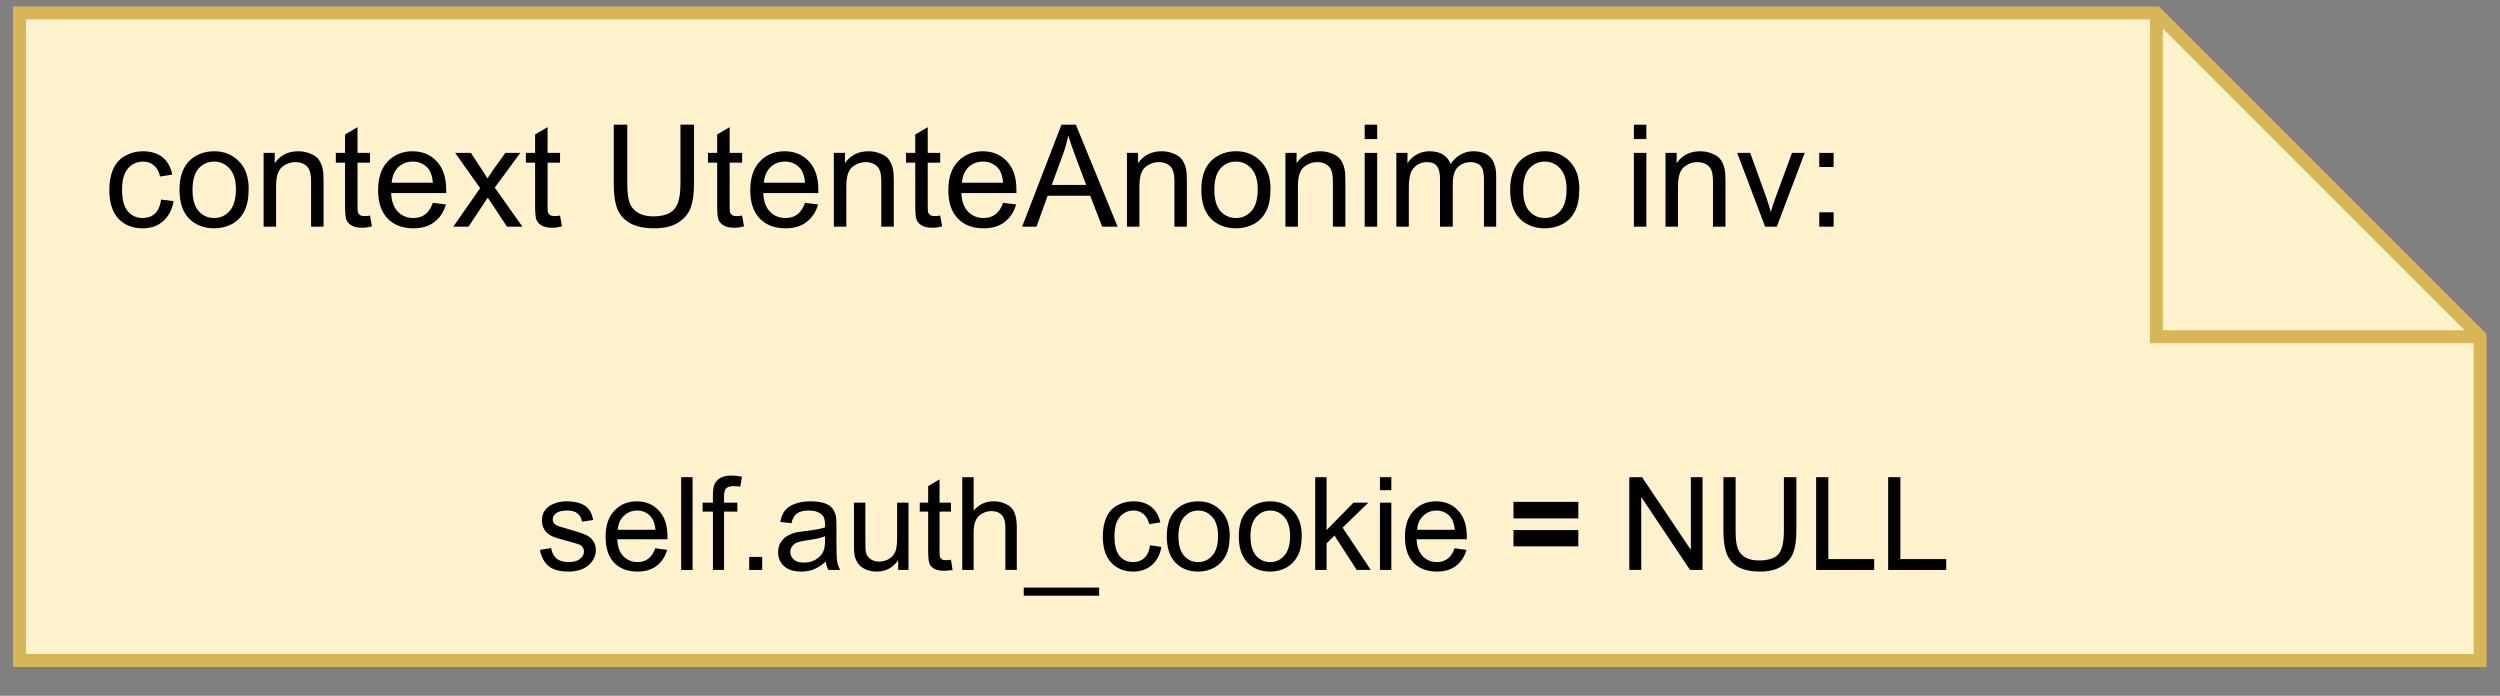 <?xml version="1.0" encoding="UTF-8" standalone="no"?>
<svg
   width="144pt"
   height="40.08pt"
   viewBox="0 0 144 40.08"
   version="1.1"
   id="svg227"
   xmlns:xlink="http://www.w3.org/1999/xlink"
   xmlns="http://www.w3.org/2000/svg"
   xmlns:svg="http://www.w3.org/2000/svg">
  <rect x="0" y="0" width="144" height="40.08" fill="#808080" stroke="none"/>
  <defs
     id="defs105">
    <g
       id="g97">
      <g
         id="glyph-0-0" />
      <g
         id="glyph-0-1">
        <path
           d="M 0.234 -1.156 L 0.875 -1.266 C 0.914 -1.004 1.02 -0.801 1.188 -0.656 C 1.352 -0.52 1.582 -0.453 1.875 -0.453 C 2.176 -0.453 2.398 -0.516 2.547 -0.641 C 2.691 -0.766 2.766 -0.906 2.766 -1.062 C 2.766 -1.219 2.703 -1.336 2.578 -1.422 C 2.484 -1.473 2.258 -1.547 1.906 -1.641 C 1.426 -1.766 1.094 -1.867 0.906 -1.953 C 0.719 -2.047 0.578 -2.172 0.484 -2.328 C 0.391 -2.484 0.344 -2.656 0.344 -2.844 C 0.344 -3.02 0.379 -3.18 0.453 -3.328 C 0.535 -3.473 0.645 -3.594 0.781 -3.688 C 0.883 -3.758 1.023 -3.82 1.203 -3.875 C 1.379 -3.926 1.566 -3.953 1.766 -3.953 C 2.066 -3.953 2.332 -3.91 2.562 -3.828 C 2.789 -3.742 2.957 -3.625 3.062 -3.469 C 3.176 -3.32 3.254 -3.125 3.297 -2.875 L 2.656 -2.781 C 2.625 -2.977 2.539 -3.133 2.406 -3.25 C 2.27 -3.363 2.07 -3.422 1.812 -3.422 C 1.508 -3.422 1.289 -3.367 1.156 -3.266 C 1.031 -3.172 0.969 -3.055 0.969 -2.922 C 0.969 -2.836 0.992 -2.758 1.047 -2.688 C 1.109 -2.613 1.195 -2.555 1.312 -2.516 C 1.375 -2.492 1.566 -2.438 1.891 -2.344 C 2.348 -2.219 2.664 -2.113 2.844 -2.031 C 3.031 -1.957 3.176 -1.844 3.281 -1.688 C 3.395 -1.539 3.453 -1.359 3.453 -1.141 C 3.453 -0.922 3.383 -0.711 3.25 -0.516 C 3.125 -0.328 2.941 -0.176 2.703 -0.062 C 2.461 0.039 2.191 0.094 1.891 0.094 C 1.379 0.094 0.992 -0.008 0.734 -0.219 C 0.473 -0.438 0.305 -0.75 0.234 -1.156 Z M 0.234 -1.156 "
           id="path3" />
      </g>
      <g
         id="glyph-0-2">
        <path
           d="M 3.141 -1.25 L 3.828 -1.156 C 3.711 -0.758 3.508 -0.453 3.219 -0.234 C 2.938 -0.016 2.57 0.094 2.125 0.094 C 1.551 0.094 1.098 -0.078 0.766 -0.422 C 0.441 -0.773 0.281 -1.27 0.281 -1.906 C 0.281 -2.551 0.445 -3.051 0.781 -3.406 C 1.113 -3.77 1.547 -3.953 2.078 -3.953 C 2.598 -3.953 3.02 -3.773 3.344 -3.422 C 3.676 -3.078 3.844 -2.582 3.844 -1.938 C 3.844 -1.906 3.844 -1.848 3.844 -1.766 L 0.953 -1.766 C 0.973 -1.336 1.094 -1.008 1.312 -0.781 C 1.531 -0.562 1.801 -0.453 2.125 -0.453 C 2.363 -0.453 2.566 -0.516 2.734 -0.641 C 2.91 -0.766 3.047 -0.969 3.141 -1.25 Z M 0.984 -2.312 L 3.156 -2.312 C 3.125 -2.633 3.039 -2.879 2.906 -3.047 C 2.695 -3.297 2.426 -3.422 2.094 -3.422 C 1.789 -3.422 1.535 -3.316 1.328 -3.109 C 1.117 -2.91 1.004 -2.645 0.984 -2.312 Z M 0.984 -2.312 "
           id="path6" />
      </g>
      <g
         id="glyph-0-3">
        <path
           d="M 0.484 0 L 0.484 -5.344 L 1.141 -5.344 L 1.141 0 Z M 0.484 0 "
           id="path9" />
      </g>
      <g
         id="glyph-0-4">
        <path
           d="M 0.656 0 L 0.656 -3.359 L 0.062 -3.359 L 0.062 -3.875 L 0.656 -3.875 L 0.656 -4.281 C 0.656 -4.539 0.676 -4.734 0.719 -4.859 C 0.781 -5.035 0.891 -5.176 1.047 -5.281 C 1.211 -5.383 1.438 -5.438 1.719 -5.438 C 1.906 -5.438 2.109 -5.414 2.328 -5.375 L 2.234 -4.797 C 2.098 -4.816 1.969 -4.828 1.844 -4.828 C 1.645 -4.828 1.504 -4.785 1.422 -4.703 C 1.336 -4.617 1.297 -4.461 1.297 -4.234 L 1.297 -3.875 L 2.062 -3.875 L 2.062 -3.359 L 1.297 -3.359 L 1.297 0 Z M 0.656 0 "
           id="path12" />
      </g>
      <g
         id="glyph-0-5">
        <path
           d="M 0.672 0 L 0.672 -0.75 L 1.422 -0.75 L 1.422 0 Z M 0.672 0 "
           id="path15" />
      </g>
      <g
         id="glyph-0-6">
        <path
           d="M 3.016 -0.484 C 2.773 -0.273 2.539 -0.125 2.312 -0.031 C 2.094 0.051 1.852 0.094 1.594 0.094 C 1.164 0.094 0.836 -0.008 0.609 -0.219 C 0.379 -0.426 0.266 -0.691 0.266 -1.016 C 0.266 -1.211 0.305 -1.391 0.391 -1.547 C 0.484 -1.703 0.598 -1.828 0.734 -1.922 C 0.879 -2.016 1.035 -2.086 1.203 -2.141 C 1.336 -2.172 1.535 -2.203 1.797 -2.234 C 2.328 -2.297 2.719 -2.367 2.969 -2.453 C 2.969 -2.547 2.969 -2.602 2.969 -2.625 C 2.969 -2.895 2.906 -3.082 2.781 -3.188 C 2.613 -3.344 2.363 -3.422 2.031 -3.422 C 1.727 -3.422 1.5 -3.363 1.344 -3.25 C 1.195 -3.145 1.094 -2.957 1.031 -2.688 L 0.391 -2.766 C 0.441 -3.047 0.535 -3.27 0.672 -3.438 C 0.805 -3.602 1 -3.727 1.25 -3.812 C 1.5 -3.906 1.789 -3.953 2.125 -3.953 C 2.457 -3.953 2.727 -3.914 2.938 -3.844 C 3.145 -3.77 3.297 -3.672 3.391 -3.547 C 3.484 -3.43 3.551 -3.285 3.594 -3.109 C 3.613 -2.992 3.625 -2.789 3.625 -2.5 L 3.625 -1.625 C 3.625 -1.008 3.641 -0.617 3.672 -0.453 C 3.703 -0.297 3.758 -0.145 3.844 0 L 3.156 0 C 3.082 -0.133 3.035 -0.297 3.016 -0.484 Z M 2.969 -1.938 C 2.727 -1.844 2.367 -1.766 1.891 -1.703 C 1.617 -1.66 1.426 -1.613 1.312 -1.562 C 1.207 -1.508 1.125 -1.438 1.062 -1.344 C 1 -1.25 0.969 -1.148 0.969 -1.047 C 0.969 -0.867 1.035 -0.719 1.172 -0.594 C 1.305 -0.477 1.5 -0.422 1.75 -0.422 C 2 -0.422 2.223 -0.477 2.422 -0.594 C 2.617 -0.707 2.766 -0.859 2.859 -1.047 C 2.93 -1.191 2.969 -1.41 2.969 -1.703 Z M 2.969 -1.938 "
           id="path18" />
      </g>
      <g
         id="glyph-0-7">
        <path
           d="M 3.031 0 L 3.031 -0.562 C 2.727 -0.125 2.316 0.094 1.797 0.094 C 1.566 0.094 1.352 0.051 1.156 -0.031 C 0.957 -0.125 0.812 -0.238 0.719 -0.375 C 0.625 -0.508 0.555 -0.672 0.516 -0.859 C 0.492 -0.984 0.484 -1.188 0.484 -1.469 L 0.484 -3.875 L 1.141 -3.875 L 1.141 -1.719 C 1.141 -1.375 1.148 -1.145 1.172 -1.031 C 1.211 -0.852 1.301 -0.719 1.438 -0.625 C 1.57 -0.531 1.738 -0.484 1.938 -0.484 C 2.133 -0.484 2.316 -0.531 2.484 -0.625 C 2.66 -0.727 2.785 -0.863 2.859 -1.031 C 2.93 -1.207 2.969 -1.461 2.969 -1.797 L 2.969 -3.875 L 3.625 -3.875 L 3.625 0 Z M 3.031 0 "
           id="path21" />
      </g>
      <g
         id="glyph-0-8">
        <path
           d="M 1.922 -0.594 L 2.016 0 C 1.836 0.031 1.676 0.047 1.531 0.047 C 1.289 0.047 1.102 0.008 0.969 -0.062 C 0.832 -0.133 0.738 -0.234 0.688 -0.359 C 0.633 -0.484 0.609 -0.742 0.609 -1.141 L 0.609 -3.359 L 0.125 -3.359 L 0.125 -3.875 L 0.609 -3.875 L 0.609 -4.828 L 1.266 -5.219 L 1.266 -3.875 L 1.922 -3.875 L 1.922 -3.359 L 1.266 -3.359 L 1.266 -1.094 C 1.266 -0.906 1.273 -0.785 1.297 -0.734 C 1.316 -0.68 1.352 -0.641 1.406 -0.609 C 1.457 -0.578 1.535 -0.562 1.641 -0.562 C 1.711 -0.562 1.805 -0.57 1.922 -0.594 Z M 1.922 -0.594 "
           id="path24" />
      </g>
      <g
         id="glyph-0-9">
        <path
           d="M 0.5 0 L 0.5 -5.344 L 1.156 -5.344 L 1.156 -3.422 C 1.457 -3.773 1.844 -3.953 2.312 -3.953 C 2.594 -3.953 2.836 -3.895 3.047 -3.781 C 3.266 -3.676 3.414 -3.52 3.5 -3.312 C 3.594 -3.113 3.641 -2.828 3.641 -2.453 L 3.641 0 L 2.984 0 L 2.984 -2.453 C 2.984 -2.785 2.91 -3.023 2.766 -3.172 C 2.629 -3.316 2.43 -3.391 2.172 -3.391 C 1.973 -3.391 1.789 -3.336 1.625 -3.234 C 1.457 -3.141 1.336 -3.004 1.266 -2.828 C 1.191 -2.66 1.156 -2.426 1.156 -2.125 L 1.156 0 Z M 0.5 0 "
           id="path27" />
      </g>
      <g
         id="glyph-0-10">
        <path
           d="M -0.109 1.484 L -0.109 1.016 L 4.234 1.016 L 4.234 1.484 Z M -0.109 1.484 "
           id="path30" />
      </g>
      <g
         id="glyph-0-11">
        <path
           d="M 3.016 -1.422 L 3.672 -1.328 C 3.598 -0.891 3.414 -0.539 3.125 -0.281 C 2.832 -0.031 2.473 0.094 2.047 0.094 C 1.523 0.094 1.102 -0.078 0.781 -0.422 C 0.457 -0.773 0.297 -1.273 0.297 -1.922 C 0.297 -2.336 0.363 -2.703 0.5 -3.016 C 0.633 -3.328 0.844 -3.562 1.125 -3.719 C 1.414 -3.875 1.727 -3.953 2.062 -3.953 C 2.477 -3.953 2.816 -3.848 3.078 -3.641 C 3.348 -3.43 3.523 -3.129 3.609 -2.734 L 2.969 -2.641 C 2.906 -2.898 2.797 -3.094 2.641 -3.219 C 2.484 -3.352 2.297 -3.422 2.078 -3.422 C 1.754 -3.422 1.488 -3.301 1.281 -3.062 C 1.07 -2.82 0.969 -2.445 0.969 -1.938 C 0.969 -1.414 1.066 -1.035 1.266 -0.797 C 1.461 -0.566 1.723 -0.453 2.047 -0.453 C 2.305 -0.453 2.52 -0.531 2.688 -0.688 C 2.863 -0.844 2.973 -1.086 3.016 -1.422 Z M 3.016 -1.422 "
           id="path33" />
      </g>
      <g
         id="glyph-0-12">
        <path
           d="M 0.25 -1.938 C 0.25 -2.656 0.445 -3.188 0.844 -3.531 C 1.176 -3.812 1.582 -3.953 2.062 -3.953 C 2.594 -3.953 3.023 -3.773 3.359 -3.422 C 3.703 -3.078 3.875 -2.598 3.875 -1.984 C 3.875 -1.492 3.797 -1.102 3.641 -0.812 C 3.492 -0.531 3.281 -0.305 3 -0.141 C 2.719 0.016 2.406 0.094 2.062 0.094 C 1.52 0.094 1.082 -0.078 0.75 -0.422 C 0.414 -0.773 0.25 -1.281 0.25 -1.938 Z M 0.922 -1.938 C 0.922 -1.438 1.031 -1.062 1.25 -0.812 C 1.469 -0.57 1.738 -0.453 2.062 -0.453 C 2.383 -0.453 2.656 -0.578 2.875 -0.828 C 3.094 -1.078 3.203 -1.453 3.203 -1.953 C 3.203 -2.43 3.094 -2.797 2.875 -3.047 C 2.656 -3.297 2.383 -3.422 2.062 -3.422 C 1.738 -3.422 1.469 -3.297 1.25 -3.047 C 1.031 -2.805 0.922 -2.438 0.922 -1.938 Z M 0.922 -1.938 "
           id="path36" />
      </g>
      <g
         id="glyph-0-13">
        <path
           d="M 0.5 0 L 0.5 -5.344 L 1.156 -5.344 L 1.156 -2.297 L 2.703 -3.875 L 3.562 -3.875 L 2.078 -2.438 L 3.703 0 L 2.891 0 L 1.609 -1.984 L 1.156 -1.531 L 1.156 0 Z M 0.5 0 "
           id="path39" />
      </g>
      <g
         id="glyph-0-14">
        <path
           d="M 0.5 -4.594 L 0.5 -5.344 L 1.156 -5.344 L 1.156 -4.594 Z M 0.5 0 L 0.5 -3.875 L 1.156 -3.875 L 1.156 0 Z M 0.5 0 "
           id="path42" />
      </g>
      <g
         id="glyph-0-15" />
      <g
         id="glyph-0-16">
        <path
           d="M 0.562 0 L 0.562 -5.344 L 1.297 -5.344 L 4.109 -1.156 L 4.109 -5.344 L 4.781 -5.344 L 4.781 0 L 4.062 0 L 1.25 -4.203 L 1.25 0 Z M 0.562 0 "
           id="path46" />
      </g>
      <g
         id="glyph-0-17">
        <path
           d="M 4.078 -5.344 L 4.797 -5.344 L 4.797 -2.25 C 4.797 -1.719 4.734 -1.289 4.609 -0.969 C 4.484 -0.656 4.258 -0.398 3.938 -0.203 C 3.625 -0.004 3.211 0.094 2.703 0.094 C 2.203 0.094 1.789 0.008 1.469 -0.156 C 1.156 -0.332 0.93 -0.582 0.797 -0.906 C 0.66 -1.238 0.594 -1.688 0.594 -2.25 L 0.594 -5.344 L 1.297 -5.344 L 1.297 -2.266 C 1.297 -1.797 1.336 -1.453 1.422 -1.234 C 1.504 -1.016 1.648 -0.844 1.859 -0.719 C 2.078 -0.602 2.336 -0.547 2.641 -0.547 C 3.16 -0.547 3.531 -0.66 3.75 -0.891 C 3.969 -1.129 4.078 -1.586 4.078 -2.266 Z M 4.078 -5.344 "
           id="path49" />
      </g>
      <g
         id="glyph-0-18">
        <path
           d="M 0.547 0 L 0.547 -5.344 L 1.25 -5.344 L 1.25 -0.625 L 3.891 -0.625 L 3.891 0 Z M 0.547 0 "
           id="path52" />
      </g>
      <g
         id="glyph-1-0" />
      <g
         id="glyph-1-1">
        <path
           d="M 0.312 -2.969 L 0.312 -3.922 L 4.047 -3.922 L 4.047 -2.969 Z M 0.312 -1.359 L 0.312 -2.297 L 4.047 -2.297 L 4.047 -1.359 Z M 0.312 -1.359 "
           id="path56" />
      </g>
      <g
         id="glyph-2-0" />
      <g
         id="glyph-2-1">
        <path
           d="M 3.312 -1.562 L 4.031 -1.469 C 3.945 -0.977 3.742 -0.594 3.422 -0.312 C 3.109 -0.039 2.719 0.094 2.25 0.094 C 1.664 0.094 1.195 -0.094 0.844 -0.469 C 0.5 -0.852 0.328 -1.398 0.328 -2.109 C 0.328 -2.566 0.398 -2.969 0.547 -3.312 C 0.703 -3.656 0.93 -3.91 1.234 -4.078 C 1.547 -4.254 1.891 -4.344 2.266 -4.344 C 2.723 -4.344 3.098 -4.227 3.391 -4 C 3.68 -3.77 3.867 -3.438 3.953 -3 L 3.25 -2.891 C 3.188 -3.18 3.066 -3.395 2.891 -3.531 C 2.723 -3.676 2.52 -3.75 2.281 -3.75 C 1.926 -3.75 1.633 -3.617 1.406 -3.359 C 1.176 -3.098 1.062 -2.688 1.062 -2.125 C 1.062 -1.562 1.172 -1.148 1.391 -0.891 C 1.609 -0.629 1.895 -0.5 2.25 -0.5 C 2.531 -0.5 2.766 -0.582 2.953 -0.75 C 3.141 -0.926 3.258 -1.195 3.312 -1.562 Z M 3.312 -1.562 "
           id="path60" />
      </g>
      <g
         id="glyph-2-2">
        <path
           d="M 0.266 -2.125 C 0.266 -2.914 0.484 -3.5 0.922 -3.875 C 1.297 -4.188 1.742 -4.344 2.266 -4.344 C 2.848 -4.344 3.32 -4.148 3.688 -3.766 C 4.062 -3.391 4.25 -2.863 4.25 -2.188 C 4.25 -1.633 4.164 -1.203 4 -0.891 C 3.844 -0.578 3.609 -0.332 3.297 -0.156 C 2.984 0.008 2.641 0.094 2.266 0.094 C 1.672 0.094 1.188 -0.094 0.812 -0.469 C 0.445 -0.852 0.266 -1.406 0.266 -2.125 Z M 1.016 -2.125 C 1.016 -1.582 1.129 -1.176 1.359 -0.906 C 1.598 -0.633 1.898 -0.5 2.266 -0.5 C 2.617 -0.5 2.914 -0.633 3.156 -0.906 C 3.395 -1.176 3.516 -1.594 3.516 -2.156 C 3.516 -2.676 3.395 -3.07 3.156 -3.344 C 2.914 -3.613 2.617 -3.75 2.266 -3.75 C 1.898 -3.75 1.598 -3.613 1.359 -3.344 C 1.129 -3.07 1.016 -2.664 1.016 -2.125 Z M 1.016 -2.125 "
           id="path63" />
      </g>
      <g
         id="glyph-2-3">
        <path
           d="M 0.547 0 L 0.547 -4.25 L 1.188 -4.25 L 1.188 -3.656 C 1.5 -4.113 1.953 -4.344 2.547 -4.344 C 2.797 -4.344 3.031 -4.297 3.25 -4.203 C 3.469 -4.117 3.629 -4 3.734 -3.844 C 3.836 -3.695 3.91 -3.52 3.953 -3.312 C 3.984 -3.176 4 -2.941 4 -2.609 L 4 0 L 3.281 0 L 3.281 -2.594 C 3.281 -2.883 3.25 -3.102 3.188 -3.25 C 3.133 -3.395 3.035 -3.508 2.891 -3.594 C 2.742 -3.676 2.578 -3.719 2.391 -3.719 C 2.086 -3.719 1.82 -3.617 1.594 -3.422 C 1.375 -3.234 1.266 -2.867 1.266 -2.328 L 1.266 0 Z M 0.547 0 "
           id="path66" />
      </g>
      <g
         id="glyph-2-4">
        <path
           d="M 2.109 -0.641 L 2.219 -0.016 C 2.02 0.035 1.836 0.062 1.672 0.062 C 1.41 0.062 1.207 0.02 1.062 -0.062 C 0.914 -0.145 0.812 -0.254 0.75 -0.391 C 0.695 -0.523 0.672 -0.812 0.672 -1.25 L 0.672 -3.688 L 0.141 -3.688 L 0.141 -4.25 L 0.672 -4.25 L 0.672 -5.312 L 1.391 -5.734 L 1.391 -4.25 L 2.109 -4.25 L 2.109 -3.688 L 1.391 -3.688 L 1.391 -1.203 C 1.391 -0.992 1.398 -0.859 1.422 -0.797 C 1.453 -0.742 1.492 -0.695 1.547 -0.656 C 1.609 -0.625 1.691 -0.609 1.797 -0.609 C 1.879 -0.609 1.984 -0.617 2.109 -0.641 Z M 2.109 -0.641 "
           id="path69" />
      </g>
      <g
         id="glyph-2-5">
        <path
           d="M 3.453 -1.375 L 4.203 -1.281 C 4.078 -0.844 3.852 -0.504 3.531 -0.266 C 3.219 -0.023 2.816 0.094 2.328 0.094 C 1.703 0.094 1.207 -0.094 0.844 -0.469 C 0.477 -0.852 0.297 -1.395 0.297 -2.094 C 0.297 -2.812 0.477 -3.363 0.844 -3.75 C 1.219 -4.145 1.695 -4.344 2.281 -4.344 C 2.852 -4.344 3.316 -4.148 3.672 -3.766 C 4.035 -3.379 4.219 -2.836 4.219 -2.141 C 4.219 -2.098 4.219 -2.031 4.219 -1.938 L 1.047 -1.938 C 1.066 -1.469 1.195 -1.109 1.438 -0.859 C 1.676 -0.617 1.973 -0.5 2.328 -0.5 C 2.598 -0.5 2.82 -0.566 3 -0.703 C 3.188 -0.836 3.336 -1.062 3.453 -1.375 Z M 1.078 -2.531 L 3.453 -2.531 C 3.422 -2.895 3.332 -3.164 3.188 -3.344 C 2.957 -3.613 2.66 -3.75 2.297 -3.75 C 1.961 -3.75 1.68 -3.641 1.453 -3.422 C 1.234 -3.203 1.109 -2.906 1.078 -2.531 Z M 1.078 -2.531 "
           id="path72" />
      </g>
      <g
         id="glyph-2-6">
        <path
           d="M 0.062 0 L 1.609 -2.219 L 0.172 -4.25 L 1.078 -4.25 L 1.734 -3.25 C 1.859 -3.062 1.957 -2.906 2.031 -2.781 C 2.145 -2.957 2.25 -3.113 2.344 -3.25 L 3.062 -4.25 L 3.922 -4.25 L 2.453 -2.25 L 4.047 0 L 3.156 0 L 2.281 -1.328 L 2.047 -1.672 L 0.938 0 Z M 0.062 0 "
           id="path75" />
      </g>
      <g
         id="glyph-2-7" />
      <g
         id="glyph-2-8">
        <path
           d="M 4.484 -5.875 L 5.266 -5.875 L 5.266 -2.484 C 5.266 -1.891 5.195 -1.414 5.062 -1.062 C 4.926 -0.719 4.68 -0.438 4.328 -0.219 C 3.984 -0.008 3.531 0.094 2.969 0.094 C 2.414 0.094 1.961 0 1.609 -0.188 C 1.266 -0.375 1.016 -0.645 0.859 -1 C 0.711 -1.363 0.641 -1.859 0.641 -2.484 L 0.641 -5.875 L 1.422 -5.875 L 1.422 -2.484 C 1.422 -1.973 1.469 -1.598 1.562 -1.359 C 1.656 -1.117 1.816 -0.93 2.047 -0.797 C 2.285 -0.66 2.57 -0.594 2.906 -0.594 C 3.469 -0.594 3.867 -0.723 4.109 -0.984 C 4.359 -1.242 4.484 -1.742 4.484 -2.484 Z M 4.484 -5.875 "
           id="path79" />
      </g>
      <g
         id="glyph-2-9">
        <path
           d="M -0.016 0 L 2.25 -5.875 L 3.078 -5.875 L 5.484 0 L 4.594 0 L 3.906 -1.781 L 1.453 -1.781 L 0.812 0 Z M 1.688 -2.406 L 3.672 -2.406 L 3.062 -4.031 C 2.875 -4.531 2.734 -4.938 2.641 -5.25 C 2.566 -4.875 2.461 -4.504 2.328 -4.141 Z M 1.688 -2.406 "
           id="path82" />
      </g>
      <g
         id="glyph-2-10">
        <path
           d="M 0.547 -5.047 L 0.547 -5.875 L 1.266 -5.875 L 1.266 -5.047 Z M 0.547 0 L 0.547 -4.25 L 1.266 -4.25 L 1.266 0 Z M 0.547 0 "
           id="path85" />
      </g>
      <g
         id="glyph-2-11">
        <path
           d="M 0.547 0 L 0.547 -4.25 L 1.188 -4.25 L 1.188 -3.656 C 1.32 -3.863 1.5 -4.031 1.719 -4.156 C 1.938 -4.281 2.188 -4.344 2.469 -4.344 C 2.789 -4.344 3.051 -4.273 3.25 -4.141 C 3.445 -4.016 3.586 -3.836 3.672 -3.609 C 4.016 -4.098 4.453 -4.344 4.984 -4.344 C 5.41 -4.344 5.734 -4.227 5.953 -4 C 6.18 -3.77 6.297 -3.41 6.297 -2.922 L 6.297 0 L 5.594 0 L 5.594 -2.672 C 5.594 -2.961 5.566 -3.172 5.516 -3.297 C 5.473 -3.43 5.391 -3.535 5.266 -3.609 C 5.141 -3.68 4.992 -3.719 4.828 -3.719 C 4.523 -3.719 4.273 -3.617 4.078 -3.422 C 3.891 -3.223 3.797 -2.906 3.797 -2.469 L 3.797 0 L 3.062 0 L 3.062 -2.766 C 3.062 -3.086 3.004 -3.328 2.891 -3.484 C 2.773 -3.641 2.582 -3.719 2.312 -3.719 C 2.113 -3.719 1.926 -3.664 1.75 -3.562 C 1.582 -3.457 1.457 -3.301 1.375 -3.094 C 1.301 -2.883 1.266 -2.586 1.266 -2.203 L 1.266 0 Z M 0.547 0 "
           id="path88" />
      </g>
      <g
         id="glyph-2-12">
        <path
           d="M 1.719 0 L 0.109 -4.25 L 0.859 -4.25 L 1.781 -1.703 C 1.875 -1.43 1.961 -1.145 2.047 -0.844 C 2.109 -1.07 2.195 -1.344 2.312 -1.656 L 3.266 -4.25 L 4 -4.25 L 2.391 0 Z M 1.719 0 "
           id="path91" />
      </g>
      <g
         id="glyph-2-13">
        <path
           d="M 0.734 -3.438 L 0.734 -4.25 L 1.562 -4.25 L 1.562 -3.438 Z M 0.734 0 L 0.734 -0.828 L 1.562 -0.828 L 1.562 0 Z M 0.734 0 "
           id="path94" />
      </g>
    </g>
    <clipPath
       id="clip-0">
      <path
         clip-rule="nonzero"
         d="M 1 0 L 143 0 L 143 38.797 L 1 38.797 Z M 1 0 "
         id="path99" />
    </clipPath>
    <clipPath
       id="clip-1">
      <path
         clip-rule="nonzero"
         d="M 0 0 L 144 0 L 144 38.797 L 0 38.797 Z M 0 0 "
         id="path102" />
    </clipPath>
  </defs>
  <g
     clip-path="url(#clip-0)"
     id="g109">
    <path
       fill-rule="nonzero"
       fill="#fff2cc"
       fill-opacity="1"
       d="M 1.121,0.746 H 124.227 l 18.652,18.652 V 38.051 H 1.121 Z m 0,0"
       id="path107" />
  </g>
  <g
     clip-path="url(#clip-1)"
     id="g113">
    <path
       fill="none"
       stroke-width="1"
       stroke-linecap="butt"
       stroke-linejoin="miter"
       stroke="#d6b656"
       stroke-opacity="1"
       stroke-miterlimit="10"
       d="M 1.003,0.5 H 165.998 l 24.999,24.999 V 50.499 H 1.003 Z m 0,0"
       transform="matrix(0.746,0,0,0.746,0.373,0.373)"
       id="path111" />
  </g>
  <path
     fill="none"
     stroke-width="1"
     stroke-linecap="butt"
     stroke-linejoin="miter"
     stroke="rgb(83.919%, 71.37%, 33.73%)"
     stroke-opacity="1"
     stroke-miterlimit="10"
     d="M 165.998 0.5 L 165.998 25.499 L 190.997 25.499 "
     transform="matrix(0.746, 0, 0, 0.746, 0.373, 0.373)"
     id="path115" />
  <g
     fill="#000000"
     fill-opacity="1"
     id="g151">
    <use
       xlink:href="#glyph-0-1"
       x="30.87"
       y="32.829"
       id="use117" />
    <use
       xlink:href="#glyph-0-2"
       x="34.601"
       y="32.829"
       id="use119" />
    <use
       xlink:href="#glyph-0-3"
       x="38.751"
       y="32.829"
       id="use121" />
    <use
       xlink:href="#glyph-0-4"
       x="40.408"
       y="32.829"
       id="use123" />
    <use
       xlink:href="#glyph-0-5"
       x="42.481"
       y="32.829"
       id="use125" />
    <use
       xlink:href="#glyph-0-6"
       x="44.554"
       y="32.829"
       id="use127" />
    <use
       xlink:href="#glyph-0-7"
       x="48.704"
       y="32.829"
       id="use129" />
    <use
       xlink:href="#glyph-0-8"
       x="52.853"
       y="32.829"
       id="use131" />
    <use
       xlink:href="#glyph-0-9"
       x="54.926"
       y="32.829"
       id="use133" />
    <use
       xlink:href="#glyph-0-10"
       x="59.076"
       y="32.829"
       id="use135" />
    <use
       xlink:href="#glyph-0-11"
       x="63.225"
       y="32.829"
       id="use137" />
    <use
       xlink:href="#glyph-0-12"
       x="66.956"
       y="32.829"
       id="use139" />
    <use
       xlink:href="#glyph-0-12"
       x="71.105"
       y="32.829"
       id="use141" />
    <use
       xlink:href="#glyph-0-13"
       x="75.255"
       y="32.829"
       id="use143" />
    <use
       xlink:href="#glyph-0-14"
       x="78.985"
       y="32.829"
       id="use145" />
    <use
       xlink:href="#glyph-0-2"
       x="80.643"
       y="32.829"
       id="use147" />
    <use
       xlink:href="#glyph-0-15"
       x="84.793"
       y="32.829"
       id="use149" />
  </g>
  <g
     fill="#000000"
     fill-opacity="1"
     id="g155">
    <use
       xlink:href="#glyph-1-1"
       x="86.864"
       y="32.829"
       id="use153" />
  </g>
  <g
     fill="#000000"
     fill-opacity="1"
     id="g167">
    <use
       xlink:href="#glyph-0-15"
       x="91.212"
       y="32.829"
       id="use157" />
    <use
       xlink:href="#glyph-0-16"
       x="93.285"
       y="32.829"
       id="use159" />
    <use
       xlink:href="#glyph-0-17"
       x="98.674"
       y="32.829"
       id="use161" />
    <use
       xlink:href="#glyph-0-18"
       x="104.062"
       y="32.829"
       id="use163" />
    <use
       xlink:href="#glyph-0-18"
       x="108.211"
       y="32.829"
       id="use165" />
  </g>
  <g
     fill="#000000"
     fill-opacity="1"
     id="g171">
    <use
       xlink:href="#glyph-0-15"
       x="112.36"
       y="32.829"
       id="use169" />
  </g>
  <g
     fill="#000000"
     fill-opacity="1"
     id="g225">
    <use
       xlink:href="#glyph-2-1"
       x="5.969"
       y="13.057"
       id="use173" />
    <use
       xlink:href="#glyph-2-2"
       x="10.073"
       y="13.057"
       id="use175" />
    <use
       xlink:href="#glyph-2-3"
       x="14.637"
       y="13.057"
       id="use177" />
    <use
       xlink:href="#glyph-2-4"
       x="19.202"
       y="13.057"
       id="use179" />
    <use
       xlink:href="#glyph-2-5"
       x="21.482"
       y="13.057"
       id="use181" />
    <use
       xlink:href="#glyph-2-6"
       x="26.046"
       y="13.057"
       id="use183" />
    <use
       xlink:href="#glyph-2-4"
       x="30.15"
       y="13.057"
       id="use185" />
    <use
       xlink:href="#glyph-2-7"
       x="32.43"
       y="13.057"
       id="use187" />
    <use
       xlink:href="#glyph-2-8"
       x="34.71"
       y="13.057"
       id="use189" />
    <use
       xlink:href="#glyph-2-4"
       x="40.637"
       y="13.057"
       id="use191" />
    <use
       xlink:href="#glyph-2-5"
       x="42.918"
       y="13.057"
       id="use193" />
    <use
       xlink:href="#glyph-2-3"
       x="47.482"
       y="13.057"
       id="use195" />
    <use
       xlink:href="#glyph-2-4"
       x="52.047"
       y="13.057"
       id="use197" />
    <use
       xlink:href="#glyph-2-5"
       x="54.327"
       y="13.057"
       id="use199" />
    <use
       xlink:href="#glyph-2-9"
       x="58.891"
       y="13.057"
       id="use201" />
    <use
       xlink:href="#glyph-2-3"
       x="64.365"
       y="13.057"
       id="use203" />
    <use
       xlink:href="#glyph-2-2"
       x="68.93"
       y="13.057"
       id="use205" />
    <use
       xlink:href="#glyph-2-3"
       x="73.494"
       y="13.057"
       id="use207" />
    <use
       xlink:href="#glyph-2-10"
       x="78.059"
       y="13.057"
       id="use209" />
    <use
       xlink:href="#glyph-2-11"
       x="79.882"
       y="13.057"
       id="use211" />
    <use
       xlink:href="#glyph-2-2"
       x="86.719"
       y="13.057"
       id="use213" />
    <use
       xlink:href="#glyph-2-7"
       x="91.283"
       y="13.057"
       id="use215" />
    <use
       xlink:href="#glyph-2-10"
       x="93.564"
       y="13.057"
       id="use217" />
    <use
       xlink:href="#glyph-2-3"
       x="95.387"
       y="13.057"
       id="use219" />
    <use
       xlink:href="#glyph-2-12"
       x="99.952"
       y="13.057"
       id="use221" />
    <use
       xlink:href="#glyph-2-13"
       x="104.055"
       y="13.057"
       id="use223" />
  </g>
</svg>
